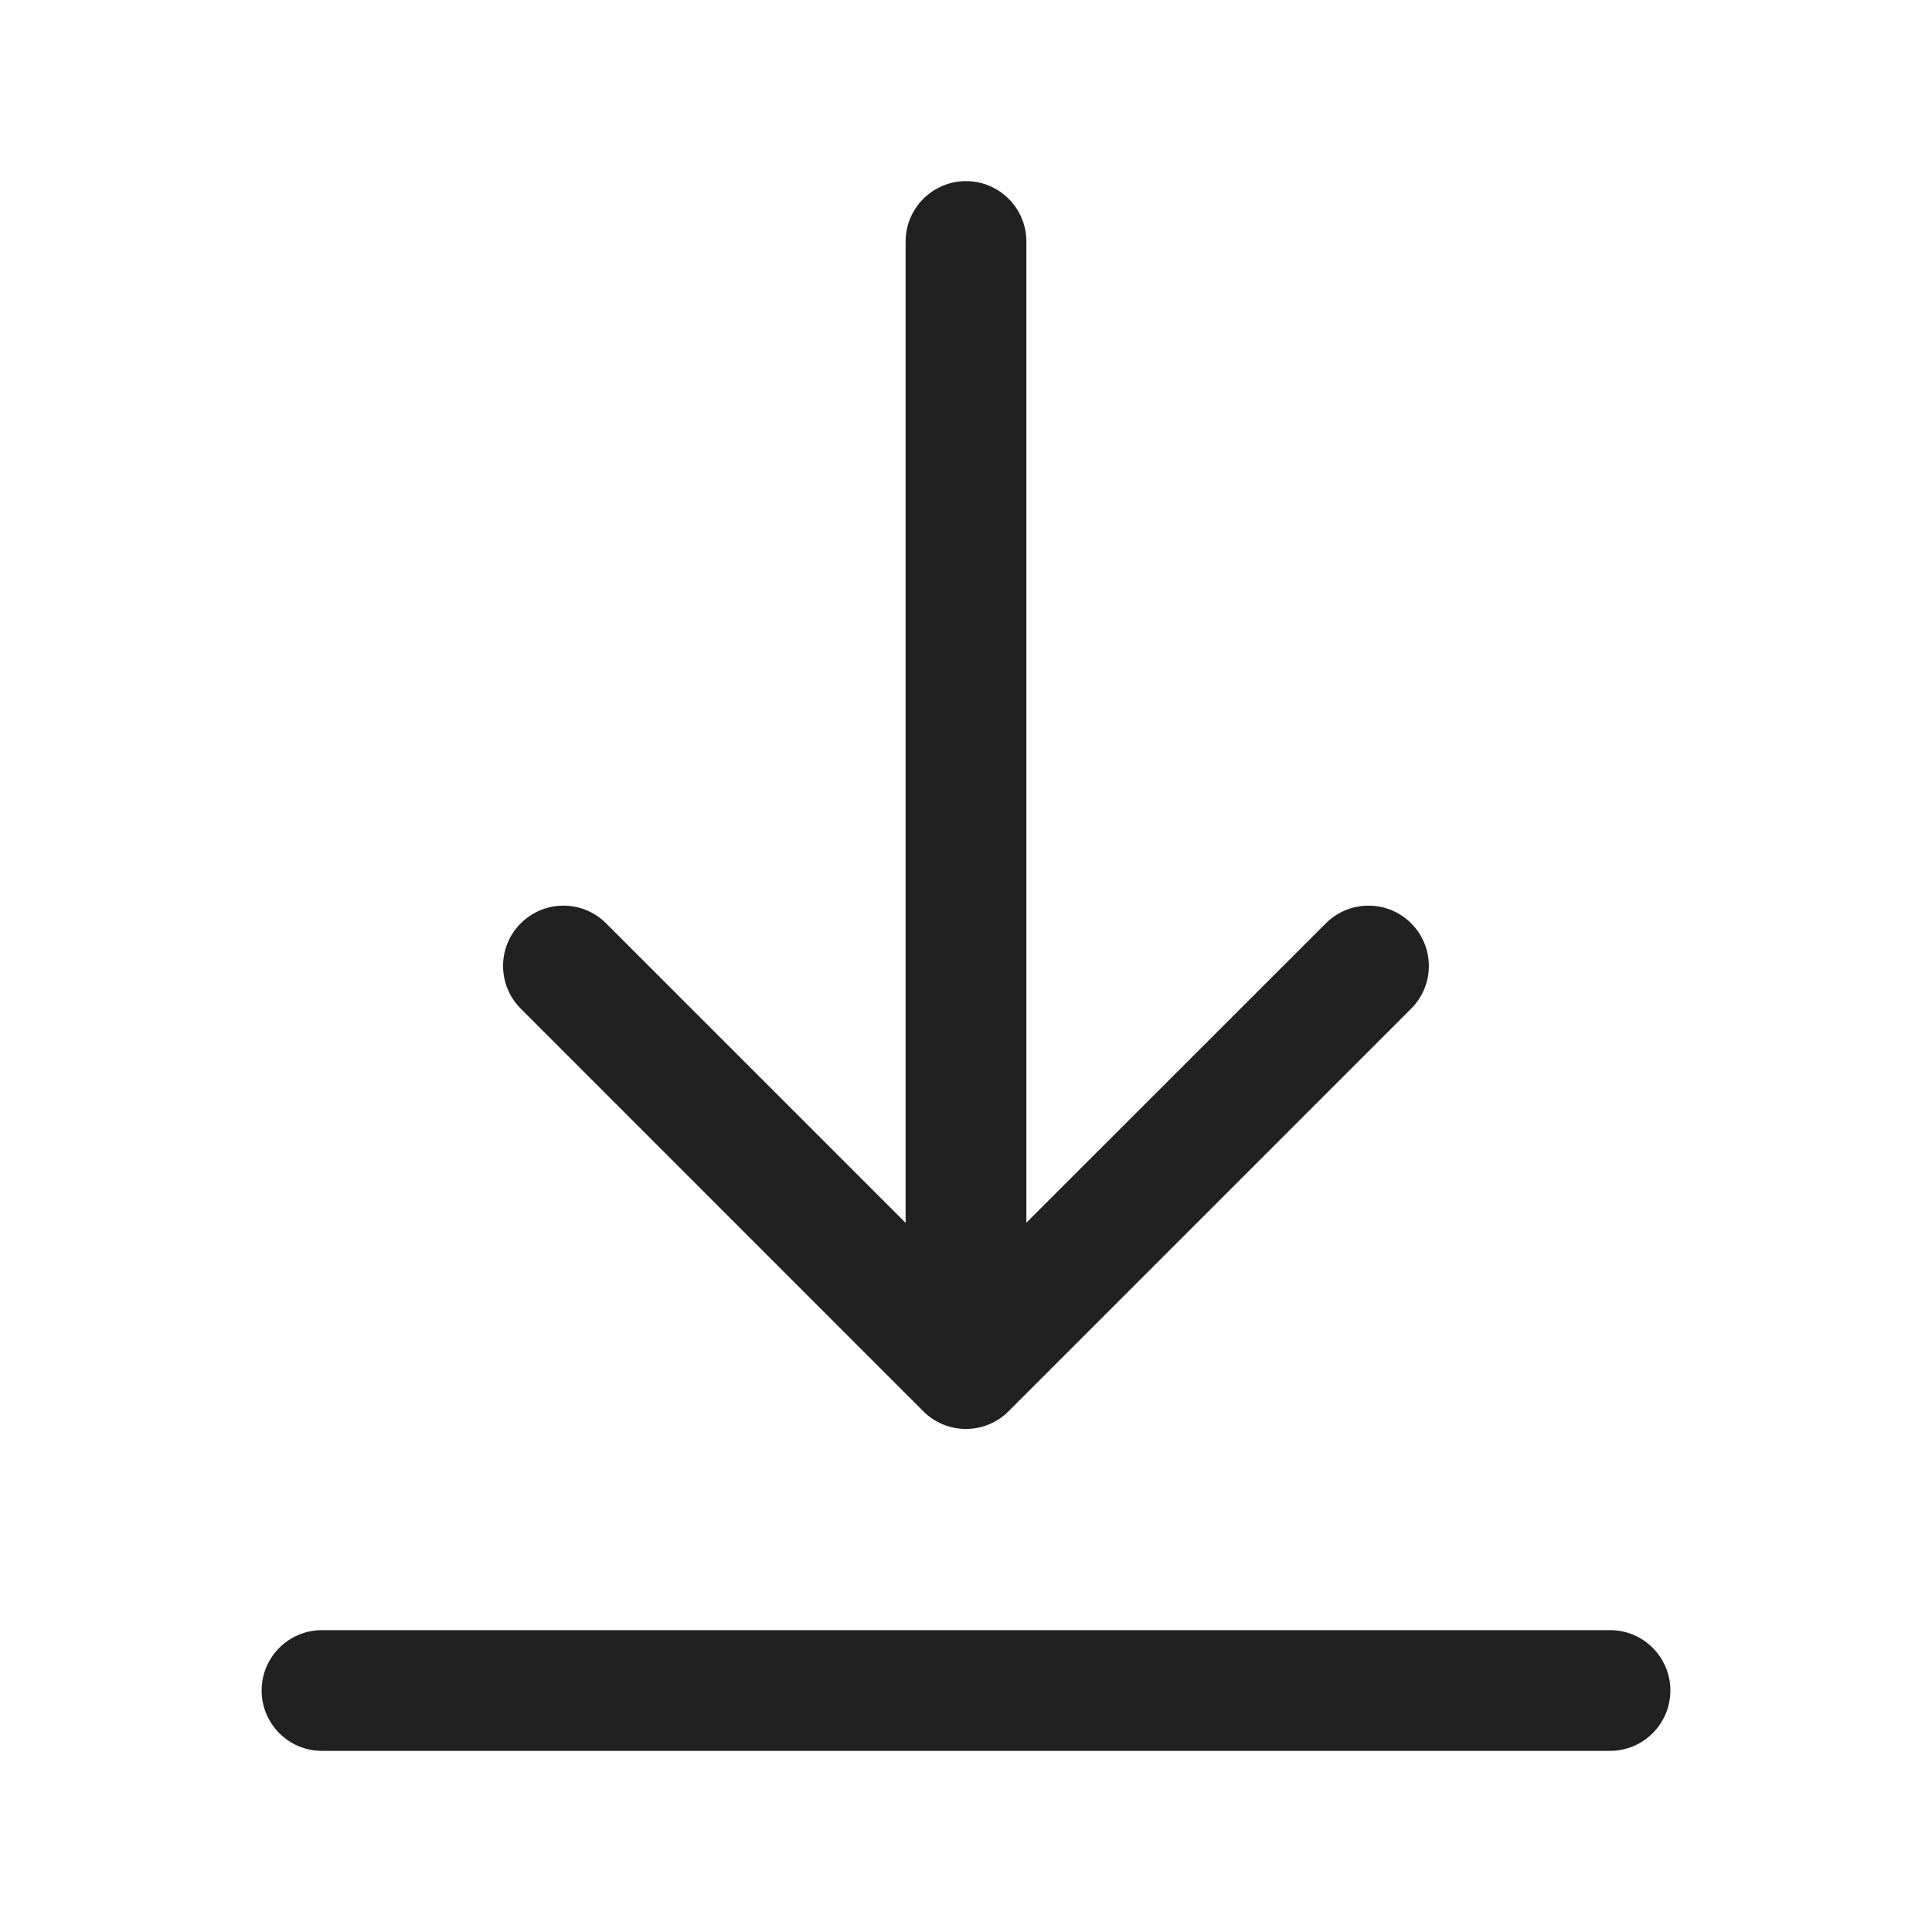 <svg width="24" height="24" viewBox="0 0 24 24" fill="none" xmlns="http://www.w3.org/2000/svg">
<path d="M12 2.25C12.414 2.25 12.75 2.586 12.75 3V15.189L16.47 11.47C16.763 11.177 17.238 11.177 17.53 11.47C17.823 11.763 17.823 12.237 17.53 12.53L12.529 17.531C12.389 17.672 12.198 17.751 11.999 17.751C11.8 17.751 11.609 17.672 11.469 17.531L6.469 12.53C6.176 12.237 6.176 11.762 6.469 11.47C6.762 11.177 7.237 11.177 7.529 11.47L11.25 15.191V3C11.25 2.586 11.586 2.25 12 2.25Z" fill="#202120"/>
<path d="M3.25 21C3.25 20.586 3.586 20.25 4 20.25H20C20.414 20.25 20.75 20.586 20.75 21C20.75 21.414 20.414 21.75 20 21.75H4C3.586 21.75 3.25 21.414 3.25 21Z" fill="#202120"/>
</svg>
